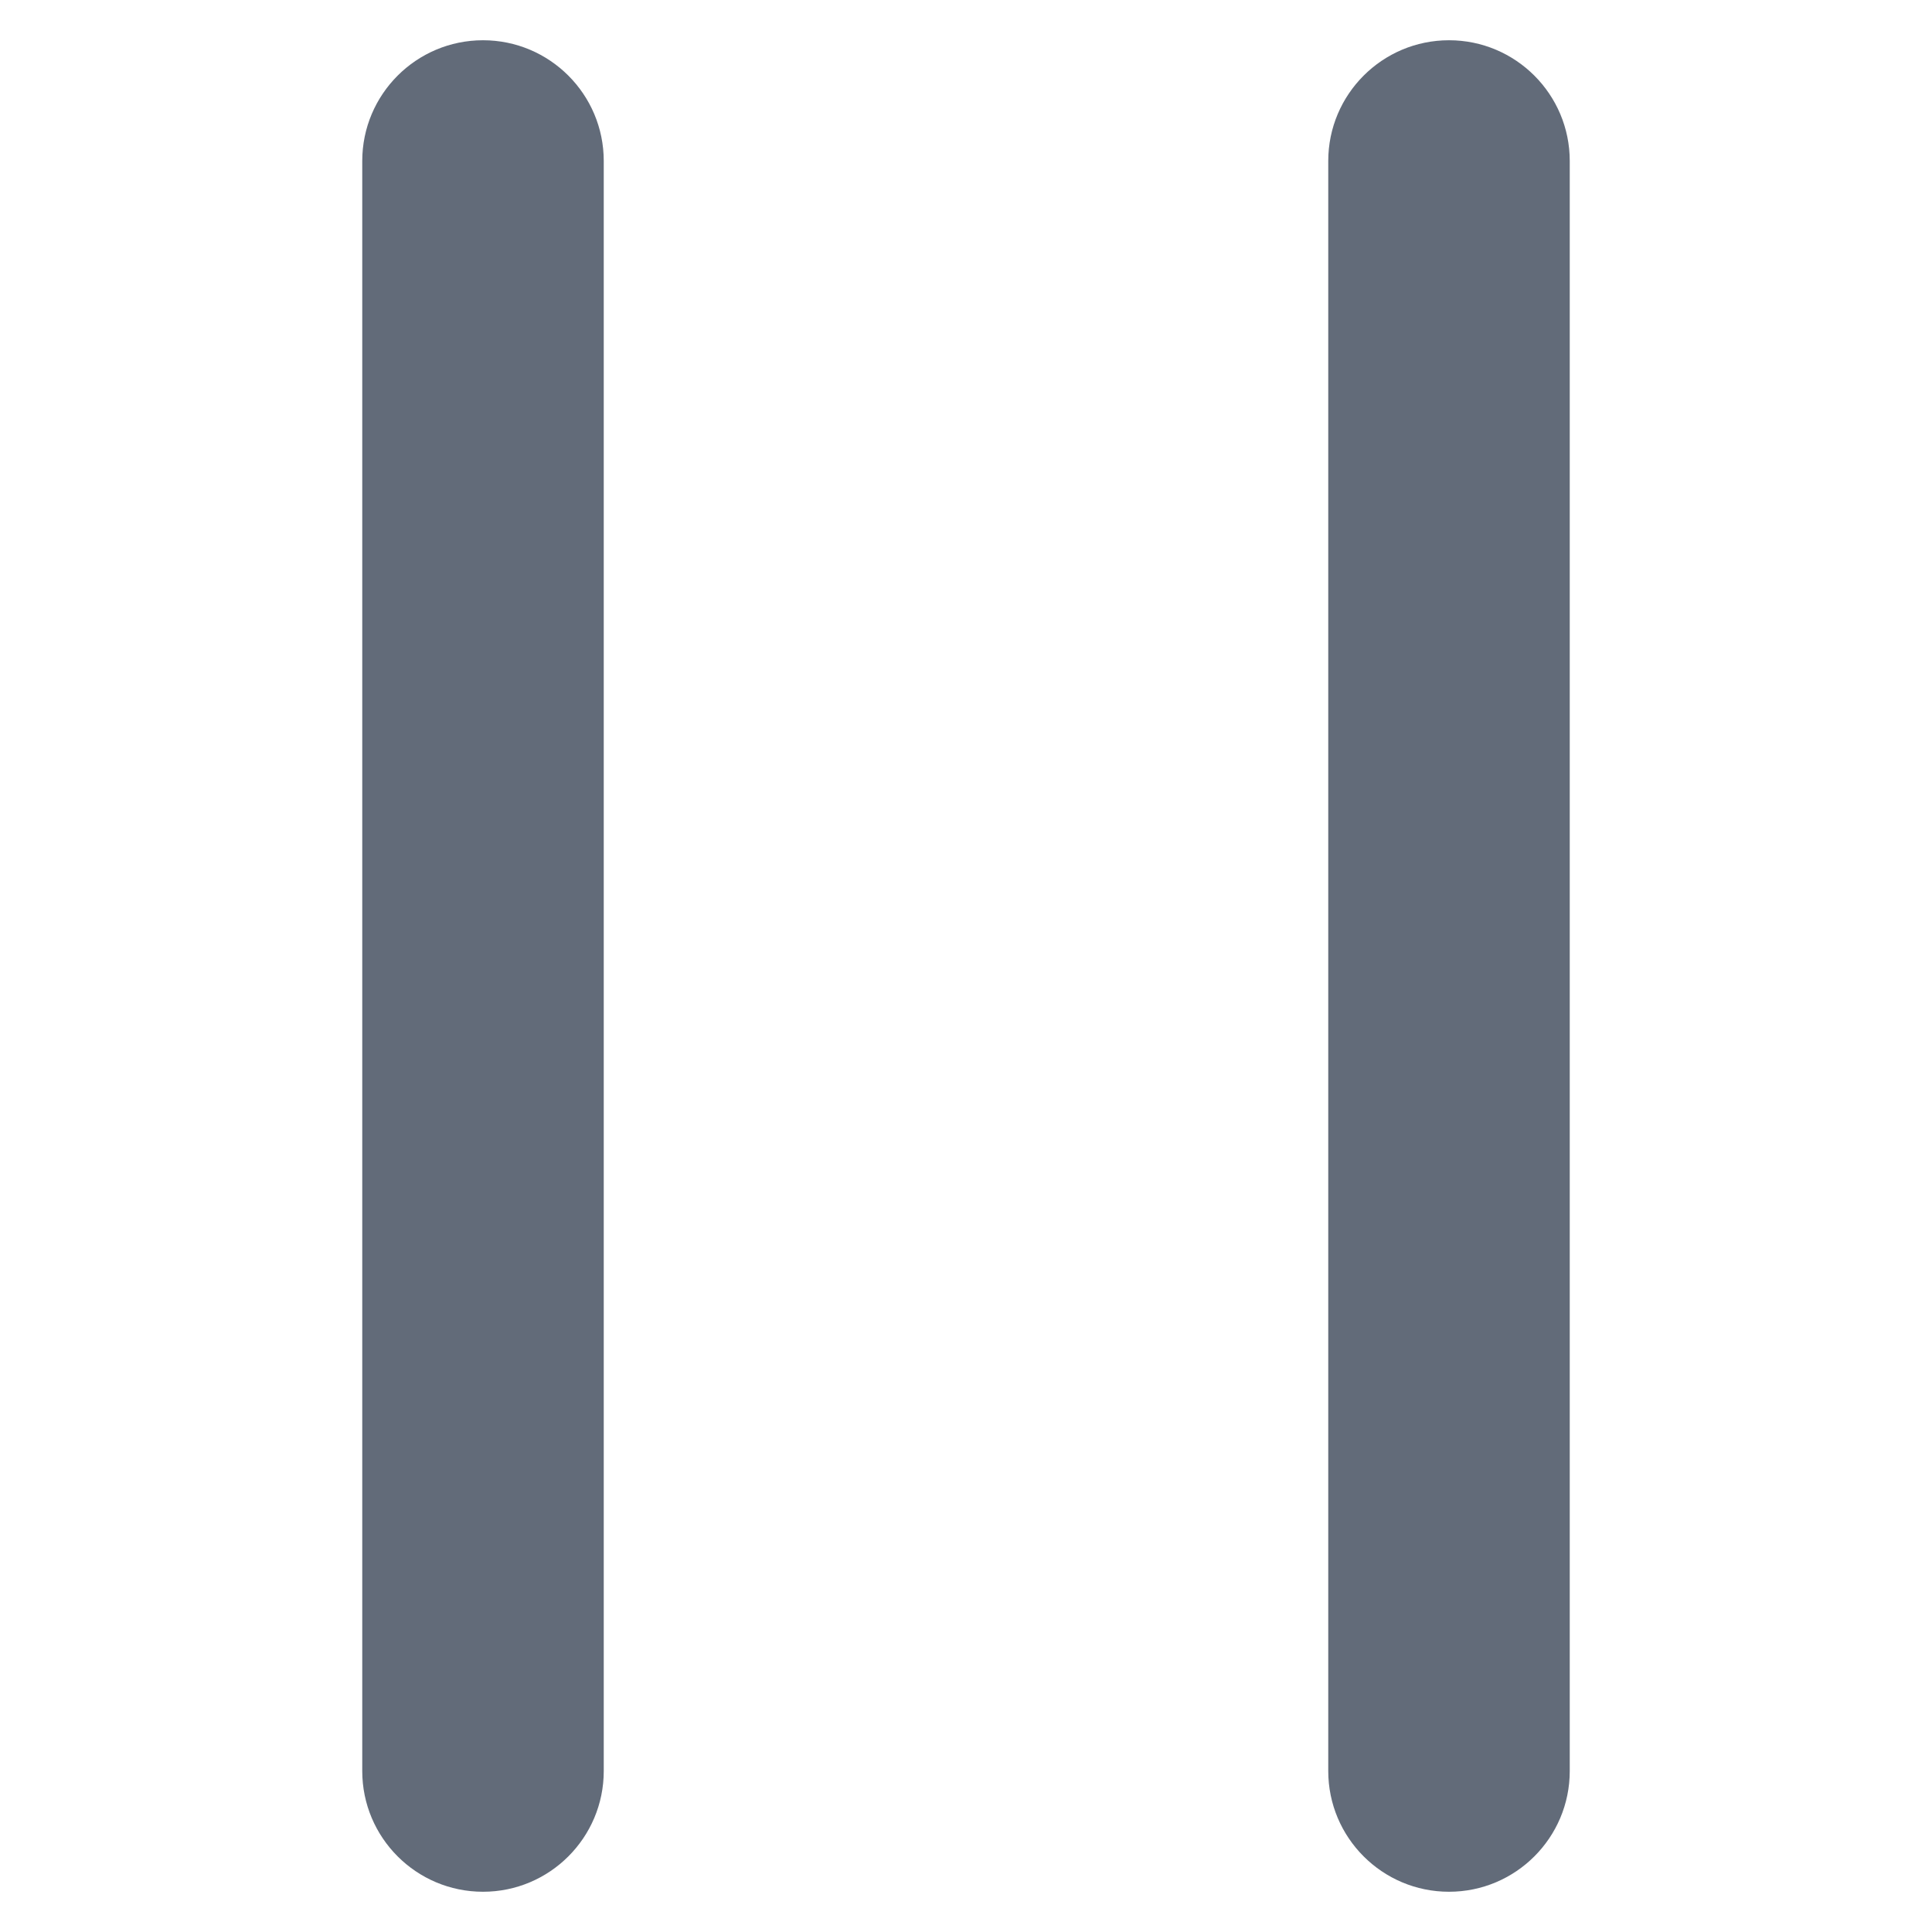 <svg width="24" height="24" viewBox="0 0 24 24" fill="none" xmlns="http://www.w3.org/2000/svg">
<path fill-rule="evenodd" clip-rule="evenodd" d="M6 0.5C6.828 0.5 7.5 1.172 7.5 2V22C7.5 22.828 6.828 23.5 6 23.5C5.172 23.5 4.5 22.828 4.5 22V2C4.5 1.172 5.172 0.5 6 0.5ZM18 0.5C18.828 0.5 19.5 1.172 19.5 2V22C19.5 22.828 18.828 23.5 18 23.5C17.172 23.5 16.5 22.828 16.5 22V2C16.5 1.172 17.172 0.5 18 0.5Z" fill="#626B79"/>
</svg>
